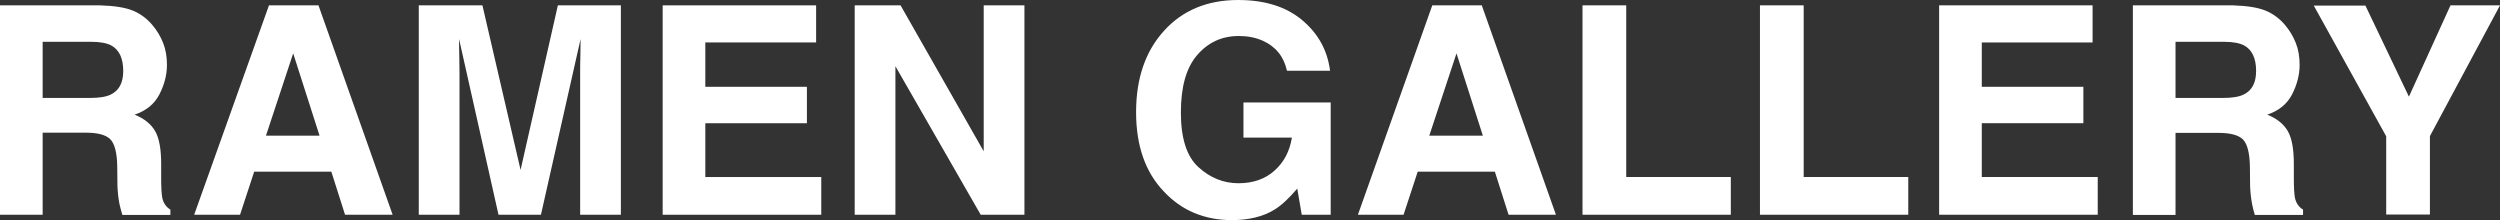 <?xml version="1.0" encoding="utf-8"?>
<!-- Generator: Adobe Illustrator 18.1.1, SVG Export Plug-In . SVG Version: 6.00 Build 0)  -->
<!DOCTYPE svg PUBLIC "-//W3C//DTD SVG 1.1//EN" "http://www.w3.org/Graphics/SVG/1.1/DTD/svg11.dtd">
<svg version="1.1" id="Layer_1" xmlns="http://www.w3.org/2000/svg" xmlns:xlink="http://www.w3.org/1999/xlink" x="0px" y="0px"
	 viewBox="0 0 1166.5 102.7" style="enable-background:new 0 0 1166.5 102.7;" xml:space="preserve">
<rect x="0" y="0" width="1166.5" height="102.7" fill="#333333" stroke="none"/>
<style type="text/css">
	.st0{fill:#FFFFFF;}
</style>
<g>
	<path class="st0" d="M62.1,5c3.6,1.5,6.6,3.8,9.1,6.8c2.1,2.5,3.7,5.2,4.9,8.2c1.2,3,1.8,6.4,1.8,10.3c0,4.6-1.2,9.2-3.5,13.7
		c-2.3,4.5-6.2,7.7-11.6,9.5c4.5,1.8,7.7,4.4,9.6,7.7c1.9,3.3,2.8,8.4,2.8,15.3v6.6c0,4.5,0.2,7.5,0.5,9.1c0.5,2.5,1.8,4.4,3.8,5.6
		v2.5H57.1C56.4,98,56,96.3,55.7,95c-0.5-2.7-0.8-5.5-0.9-8.4l-0.1-9.1c-0.1-6.2-1.2-10.4-3.2-12.5c-2.1-2.1-5.9-3.1-11.6-3.1H19.9
		v38.3H0V2.5h46.7C53.4,2.7,58.5,3.5,62.1,5z M19.9,19.5v26.2h22c4.4,0,7.6-0.5,9.8-1.6c3.9-1.9,5.8-5.5,5.8-11
		c0-5.9-1.9-9.9-5.6-11.9c-2.1-1.1-5.2-1.7-9.4-1.7H19.9z"/>
	<path class="st0" d="M125.5,2.5h23.1l34.6,97.7H161l-6.4-20.1h-36l-6.6,20.1H90.6L125.5,2.5z M124.1,63.3h25l-12.3-38.4L124.1,63.3
		z"/>
	<path class="st0" d="M260.3,2.5h29.4v97.7h-19V34.1c0-1.9,0-4.6,0.1-8c0-3.4,0.1-6.1,0.1-7.9l-18.5,82h-19.8l-18.4-82
		c0,1.9,0,4.5,0.1,7.9c0,3.4,0.1,6.1,0.1,8v66.1h-19V2.5h29.7l17.8,76.8L260.3,2.5z"/>
	<path class="st0" d="M380.8,19.8h-51.7v20.7h47.4v17h-47.4v25.1h54.1v17.6h-74V2.5h71.6V19.8z"/>
	<path class="st0" d="M398.8,2.5h21.4l38.8,68.1V2.5h19v97.7h-20.4l-39.8-69.3v69.3h-19V2.5z"/>
	<path class="st0" d="M600.5,33c-1.5-6.7-5.3-11.3-11.3-14c-3.4-1.5-7.1-2.2-11.2-2.2c-7.9,0-14.3,3-19.4,8.9
		c-5.1,5.9-7.6,14.8-7.6,26.8c0,12,2.7,20.5,8.2,25.5c5.5,5,11.7,7.5,18.7,7.5c6.8,0,12.5-2,16.8-5.9c4.4-3.9,7.1-9.1,8.1-15.4
		h-22.6V47.8h40.7v52.4h-13.5L605.3,88c-3.9,4.6-7.5,7.9-10.6,9.8c-5.4,3.3-12,4.9-19.9,4.9c-12.9,0-23.5-4.5-31.8-13.4
		c-8.6-9-12.9-21.3-12.9-37c0-15.8,4.4-28.5,13.1-38C551.8,4.8,563.4,0,577.7,0c12.4,0,22.4,3.1,29.9,9.4s11.8,14.1,13,23.6H600.5z"
		/>
	<path class="st0" d="M668.3,2.5h23.1l34.6,97.7h-22.1l-6.4-20.1h-36l-6.6,20.1h-21.3L668.3,2.5z M666.9,63.3h25l-12.3-38.4
		L666.9,63.3z"/>
	<path class="st0" d="M738.4,2.5h20.4v80.1h48.8v17.6h-69.2V2.5z"/>
	<path class="st0" d="M821.2,2.5h20.4v80.1h48.8v17.6h-69.2V2.5z"/>
	<path class="st0" d="M976.4,19.8h-51.7v20.7h47.4v17h-47.4v25.1h54.1v17.6h-74V2.5h71.6V19.8z"/>
	<path class="st0" d="M1057.2,5c3.6,1.5,6.6,3.8,9.1,6.8c2.1,2.5,3.7,5.2,4.9,8.2c1.2,3,1.8,6.4,1.8,10.3c0,4.6-1.2,9.2-3.5,13.7
		c-2.3,4.5-6.2,7.7-11.6,9.5c4.5,1.8,7.7,4.4,9.6,7.7c1.9,3.3,2.8,8.4,2.8,15.3v6.6c0,4.5,0.2,7.5,0.5,9.1c0.5,2.5,1.8,4.4,3.8,5.6
		v2.5h-22.5c-0.6-2.2-1.1-3.9-1.3-5.2c-0.5-2.7-0.8-5.5-0.9-8.4l-0.1-9.1c-0.1-6.2-1.2-10.4-3.2-12.5c-2.1-2.1-5.9-3.1-11.6-3.1
		h-19.9v38.3h-19.9V2.5h46.7C1048.5,2.7,1053.6,3.5,1057.2,5z M1015.1,19.5v26.2h22c4.4,0,7.6-0.5,9.8-1.6c3.9-1.9,5.8-5.5,5.8-11
		c0-5.9-1.9-9.9-5.6-11.9c-2.1-1.1-5.2-1.7-9.4-1.7H1015.1z"/>
	<path class="st0" d="M1143.4,2.5h23.1l-32.7,61v36.6h-20.4V63.6l-33.8-61h24.1l20.3,42.5L1143.4,2.5z"/>
</g>
</svg>
